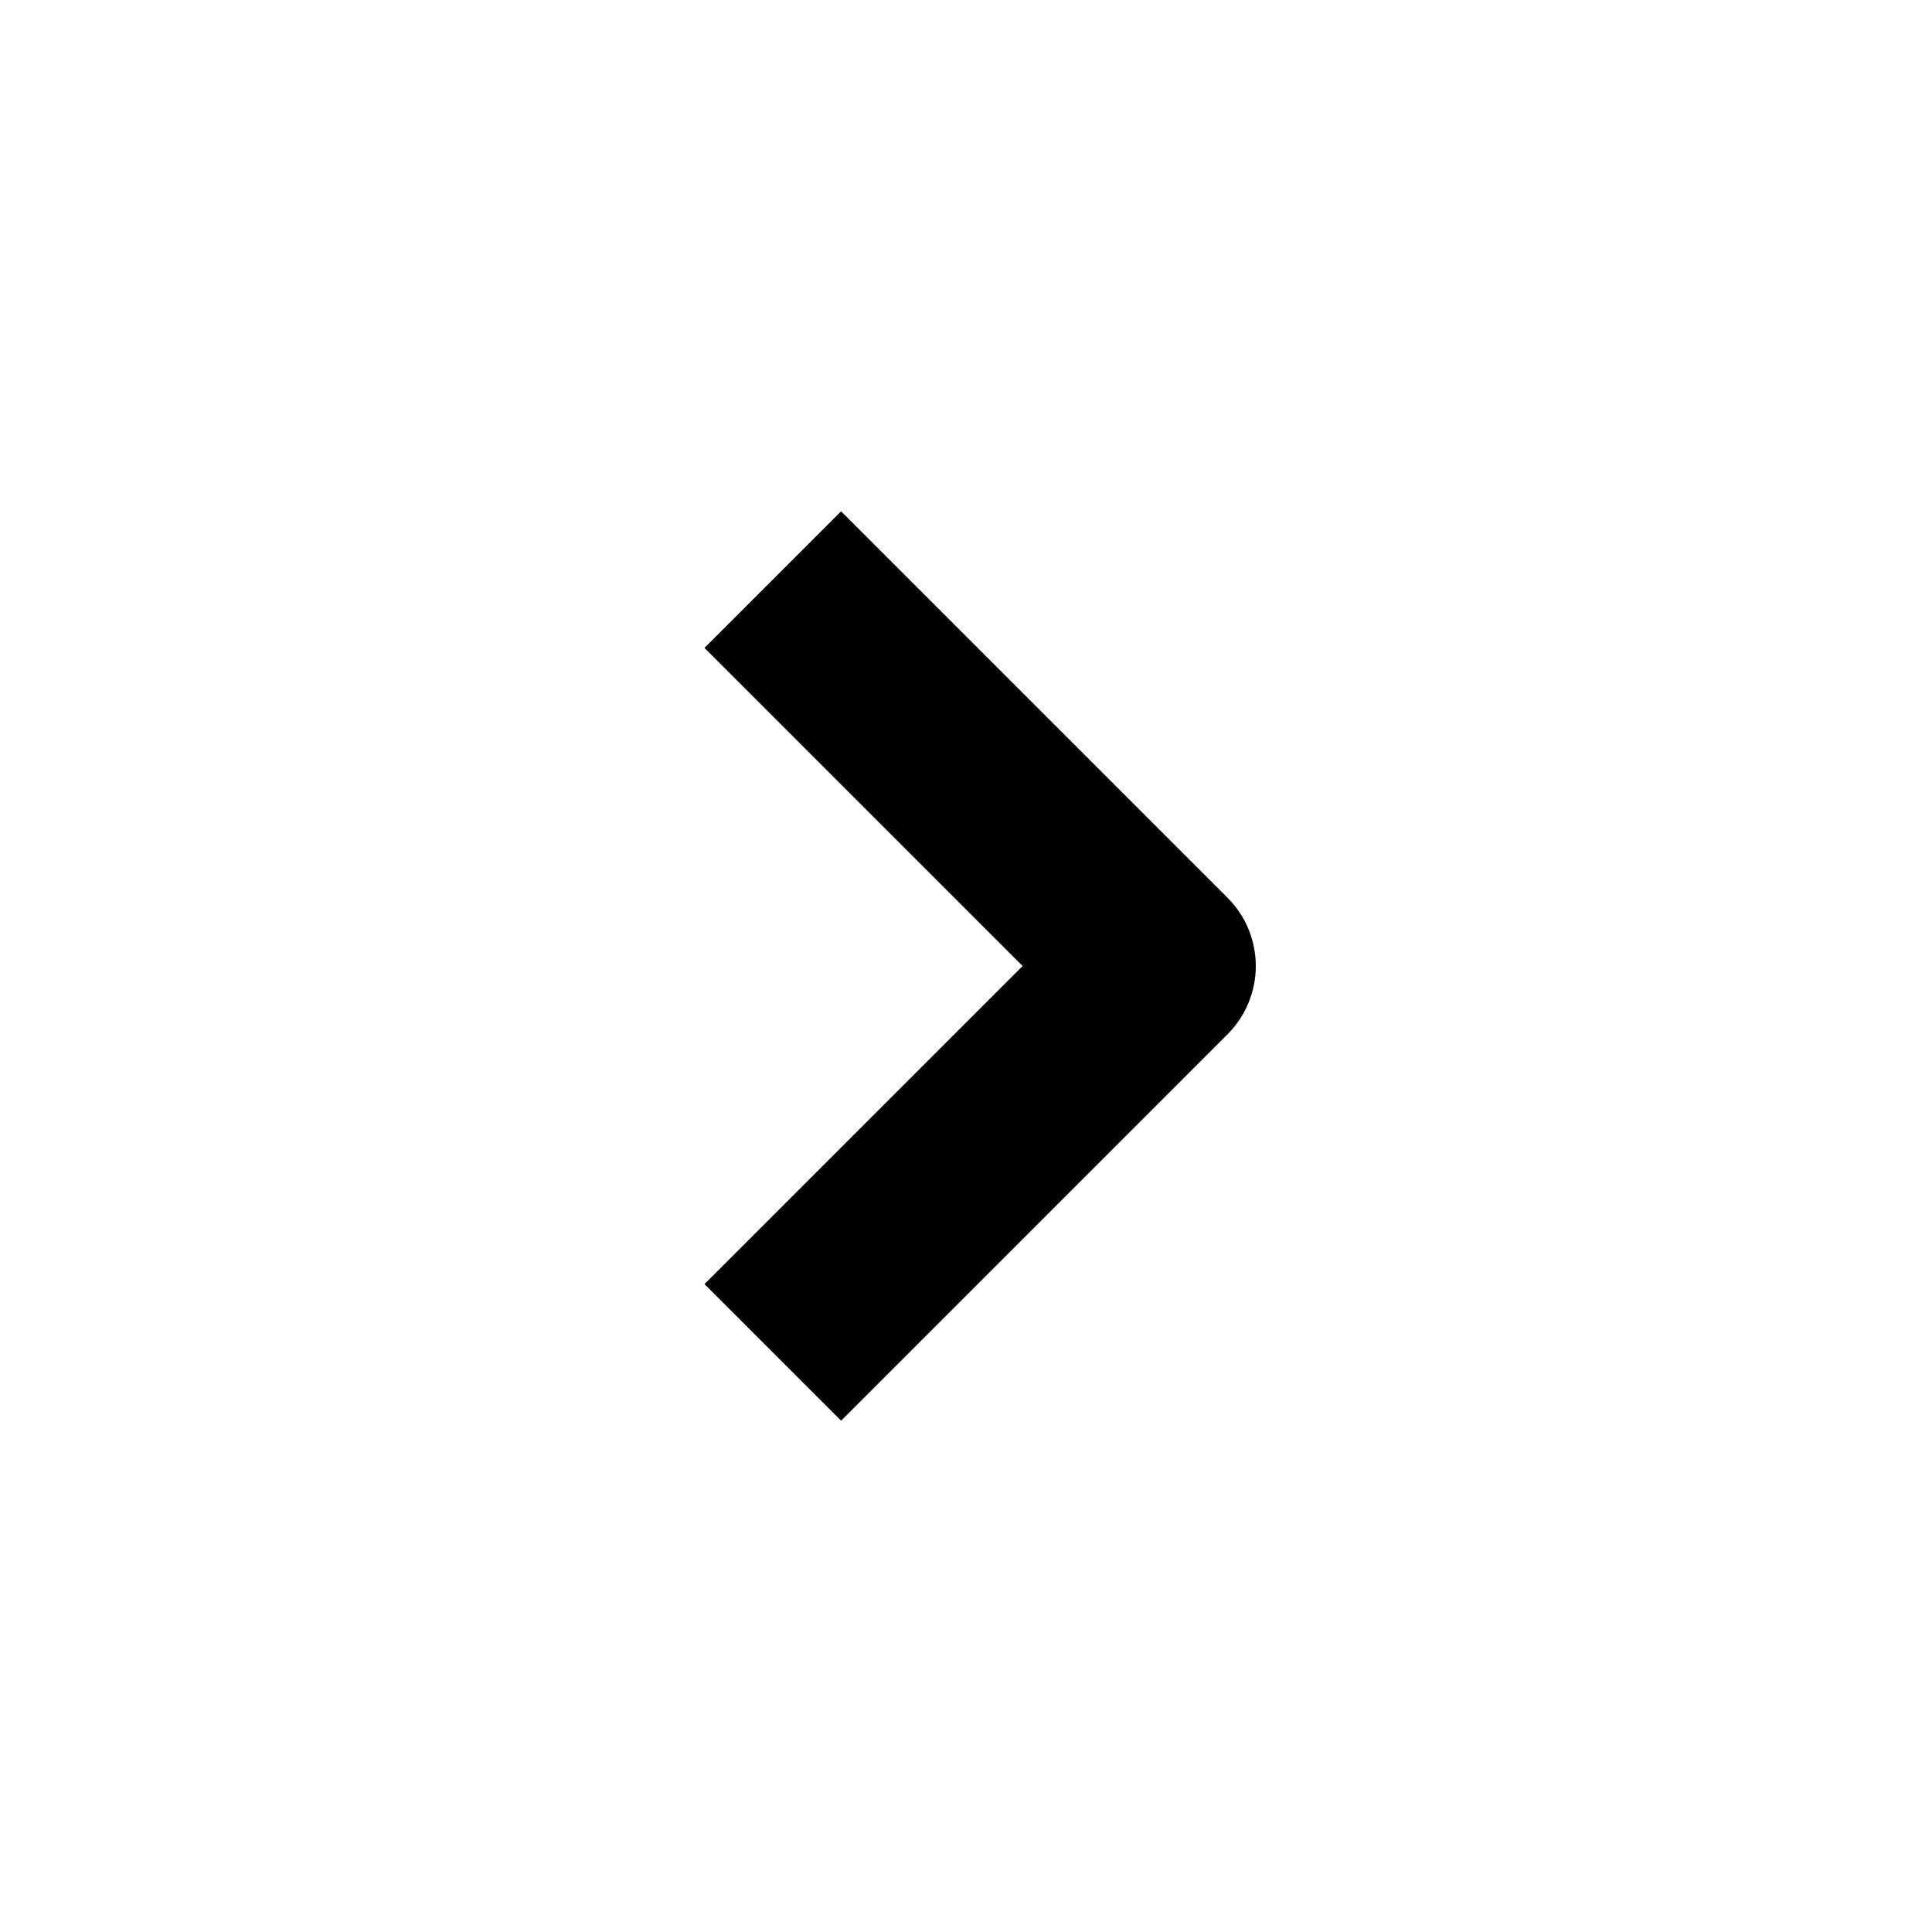 <svg width="40" height="40" viewBox="0 0 40 40" fill="none"
  xmlns="http://www.w3.org/2000/svg">
  <path fill-rule="evenodd" clip-rule="evenodd" d="M21.172 20L14.586 13.414L17.414 10.586L25.414 18.586C26.195 19.367 26.195 20.633 25.414 21.414L17.414 29.414L14.586 26.586L21.172 20Z" fill="black"/>
</svg>

